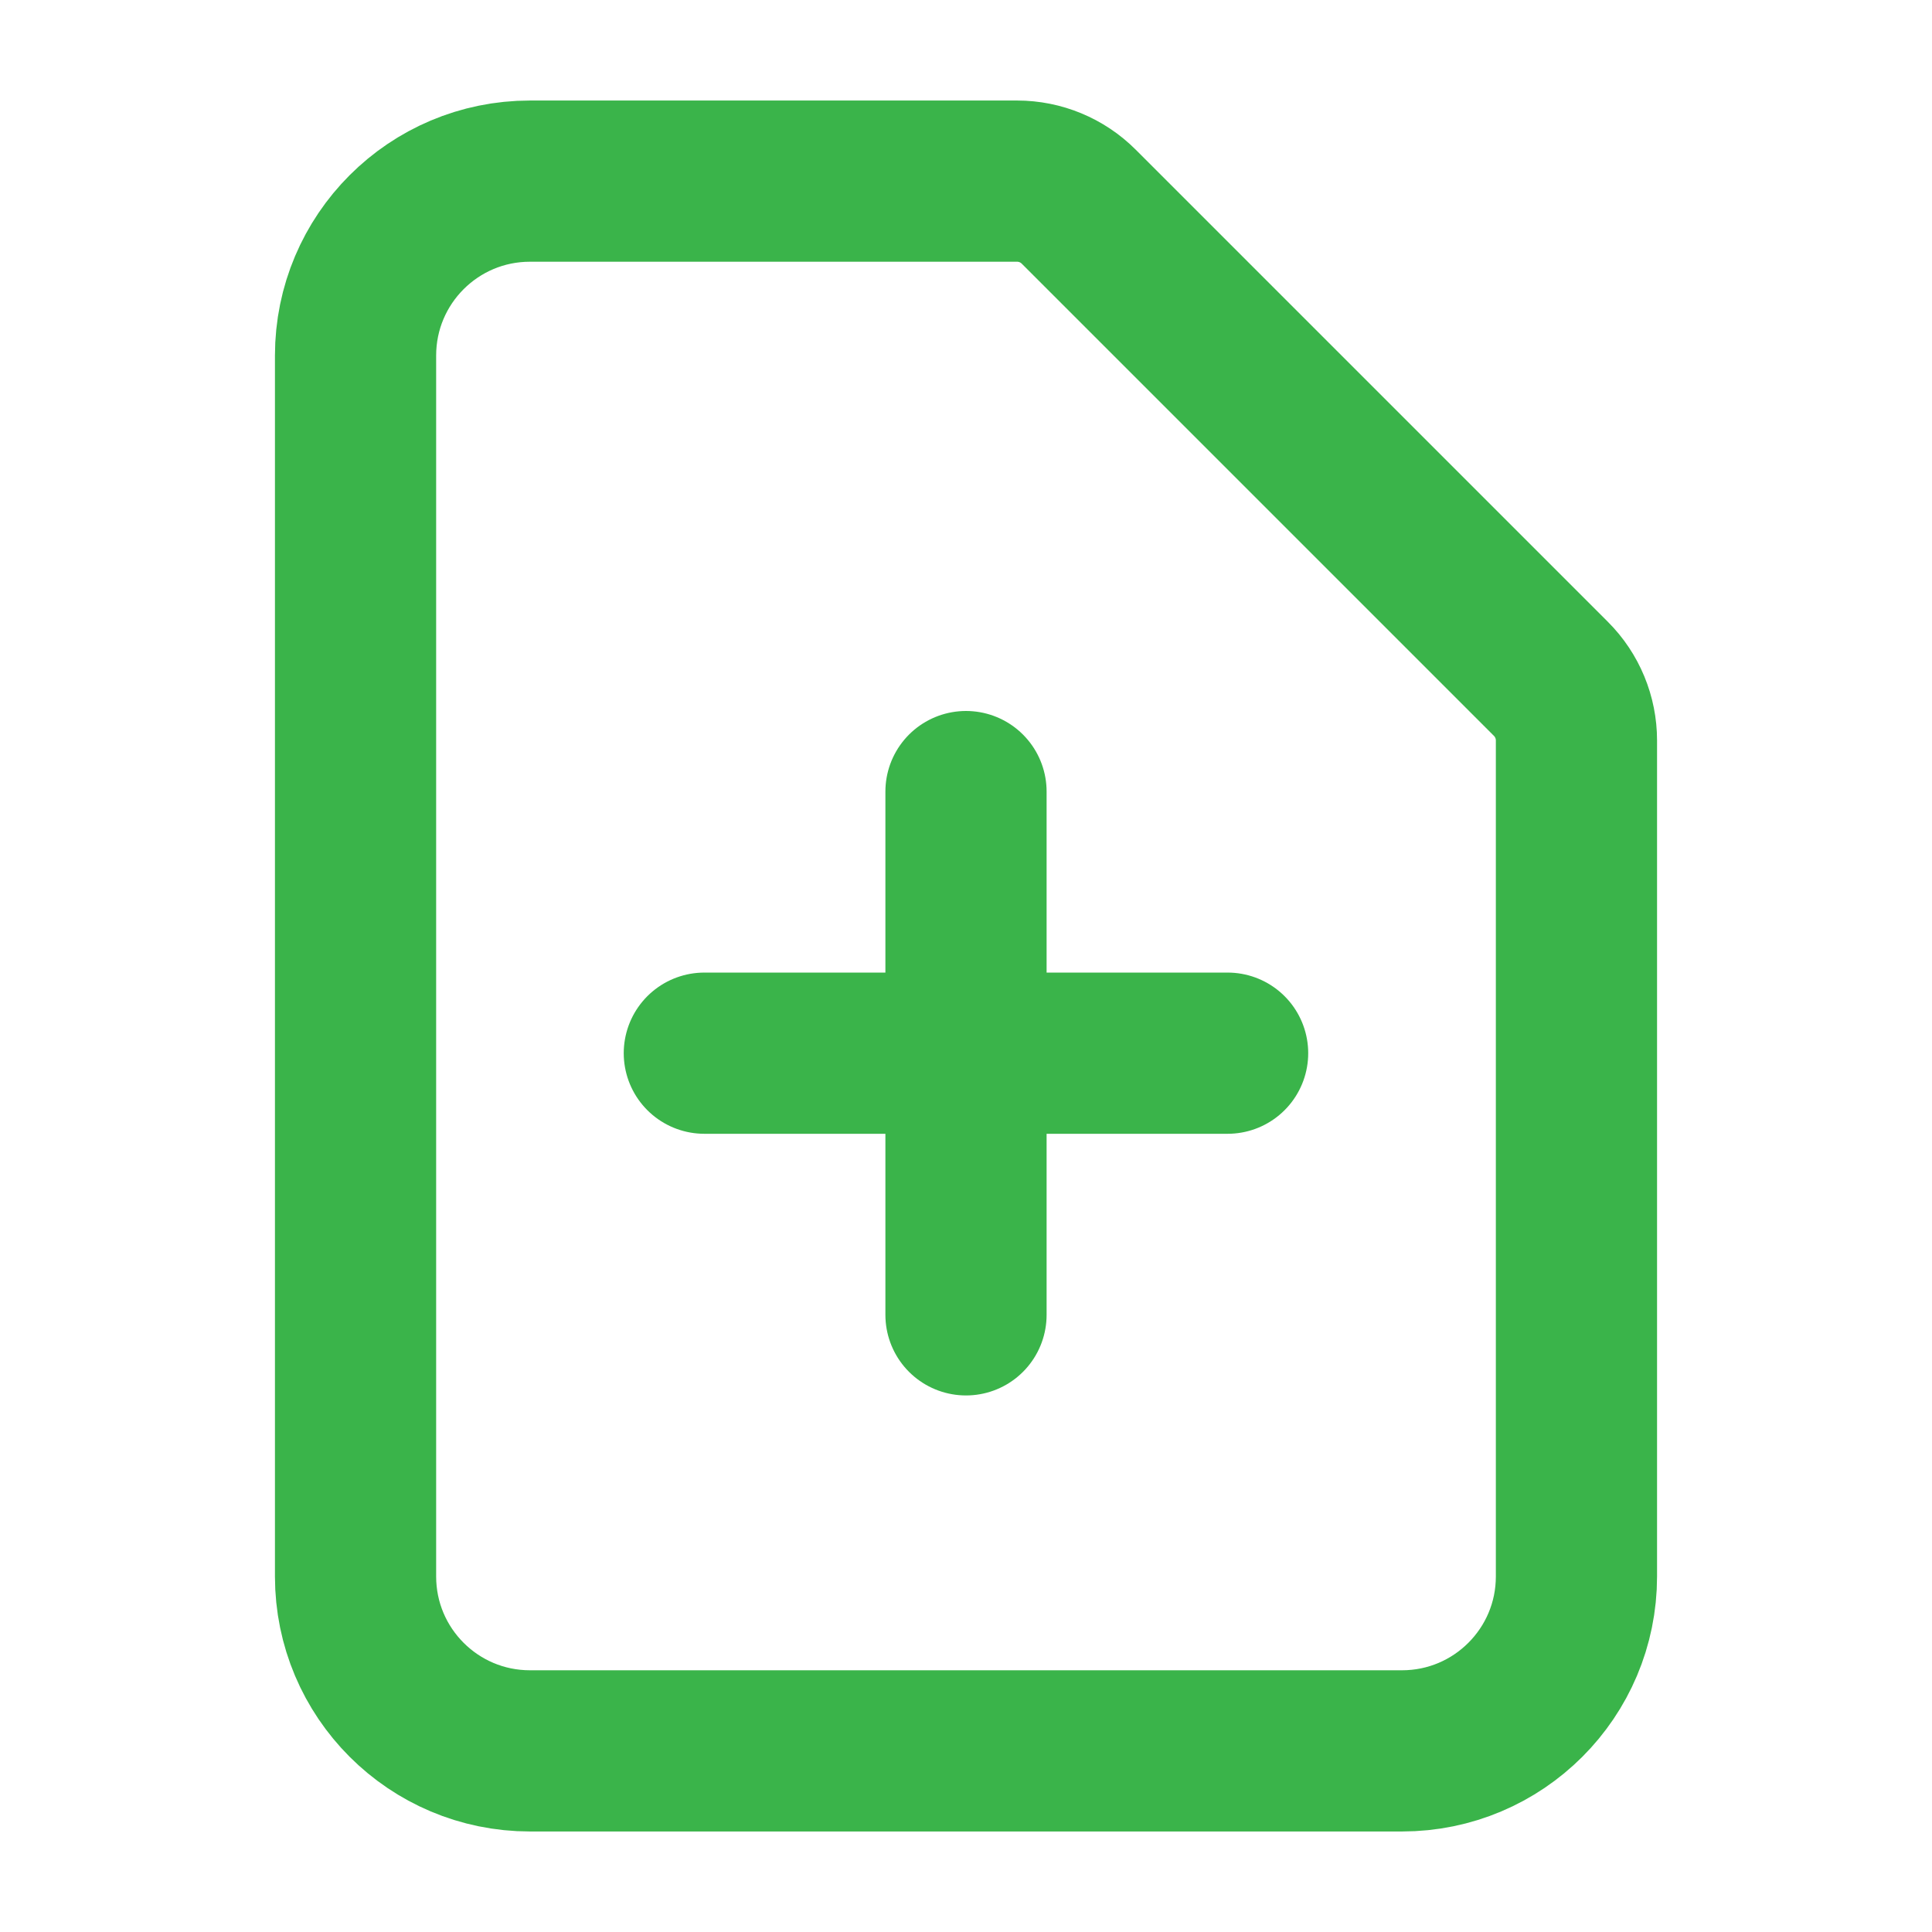 <svg width="32" height="32" viewBox="0 0 32 32" fill="none" xmlns="http://www.w3.org/2000/svg">
<path d="M11.666 17.444H20.333M16 13.111L16 21.778M23.222 29H8.778C7.182 29 5.889 27.707 5.889 26.111V5.889C5.889 4.293 7.182 3 8.778 3H16.846C17.229 3 17.596 3.152 17.867 3.423L25.688 11.244C25.959 11.514 26.111 11.882 26.111 12.265V26.111C26.111 27.707 24.817 29 23.222 29Z" stroke="#3AB44A" stroke-width="2.67" stroke-linecap="round" stroke-linejoin="round"/>
</svg>
